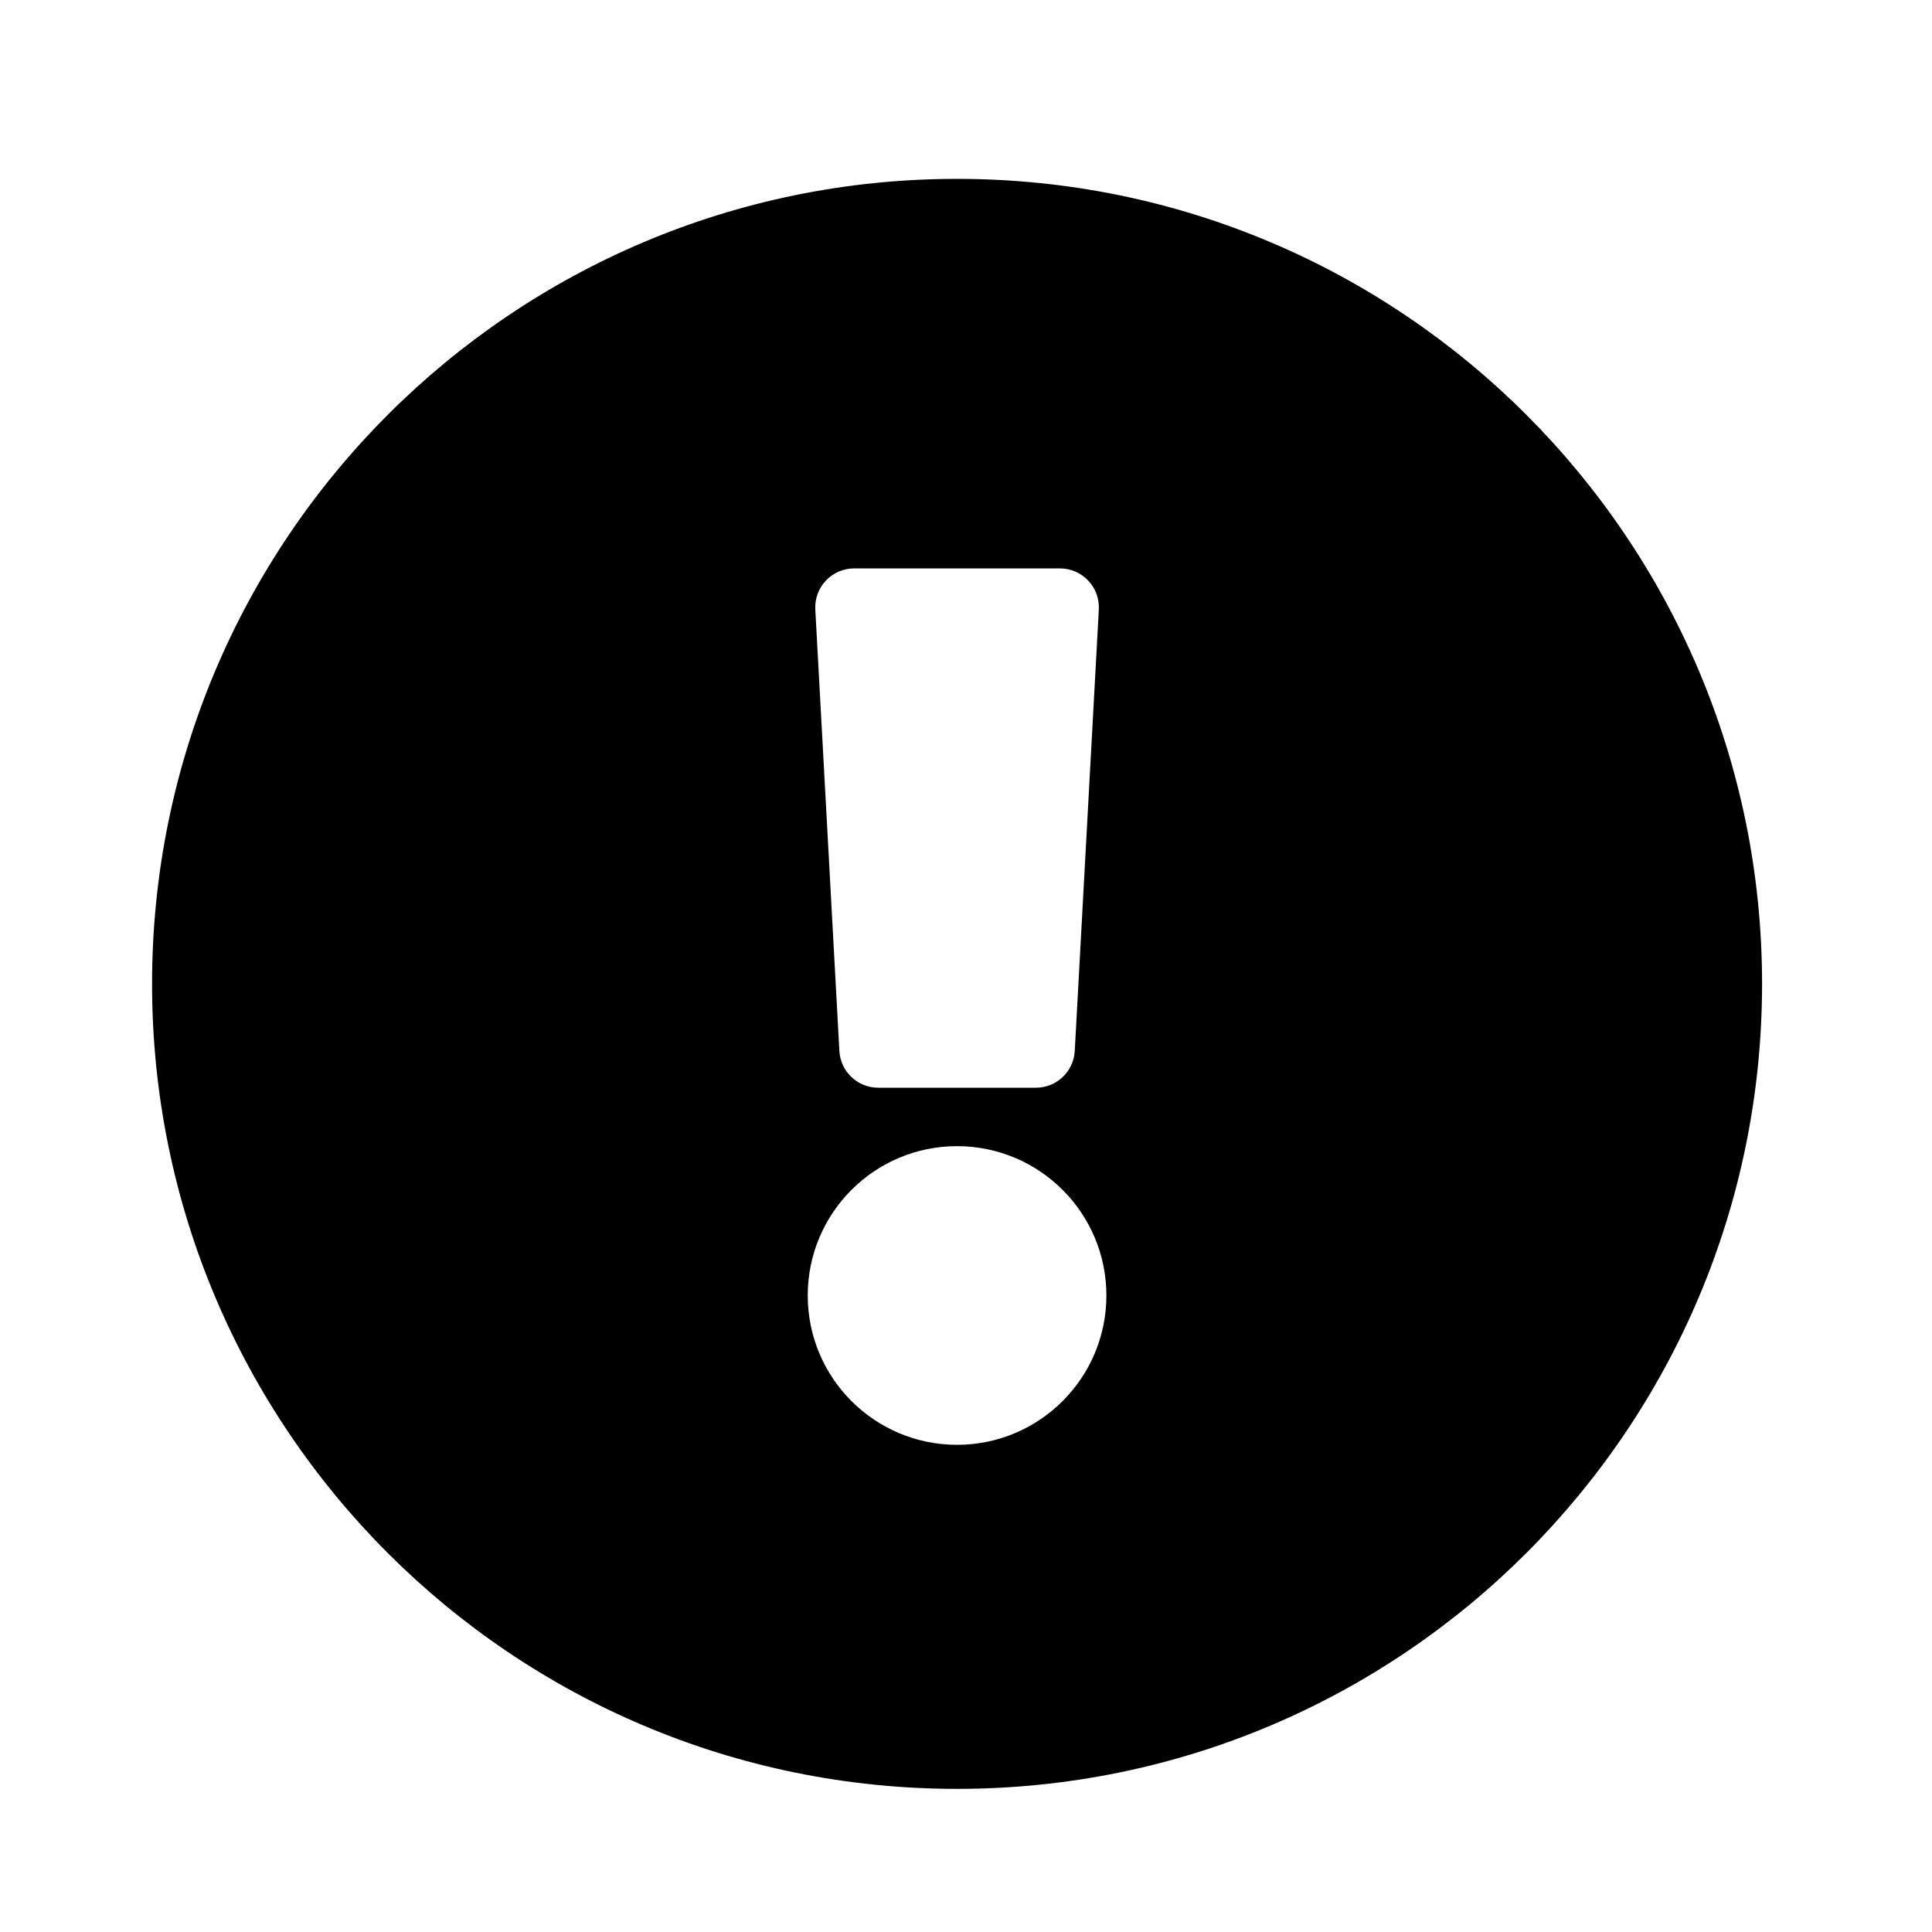 <svg width="24" height="24" viewBox="0 0 24 24" fill="none" xmlns="http://www.w3.org/2000/svg">
<g clip-path="url(#clip0_9_318)">
<path d="M21.889 12.222C21.889 17.746 17.411 22.222 11.889 22.222C6.366 22.222 1.889 17.746 1.889 12.222C1.889 6.701 6.366 2.222 11.889 2.222C17.411 2.222 21.889 6.701 21.889 12.222ZM11.889 14.238C10.864 14.238 10.034 15.069 10.034 16.093C10.034 17.117 10.864 17.948 11.889 17.948C12.913 17.948 13.744 17.117 13.744 16.093C13.744 15.069 12.913 14.238 11.889 14.238ZM10.128 7.571L10.427 13.055C10.441 13.312 10.653 13.512 10.91 13.512H12.868C13.125 13.512 13.337 13.312 13.351 13.055L13.65 7.571C13.665 7.294 13.444 7.061 13.167 7.061H10.611C10.333 7.061 10.113 7.294 10.128 7.571Z" fill="black"/>
</g>
<defs>
<clipPath id="clip0_9_318">
<rect width="20" height="20" fill="white" transform="translate(1.889 2.222)"/>
</clipPath>
</defs>
</svg>
